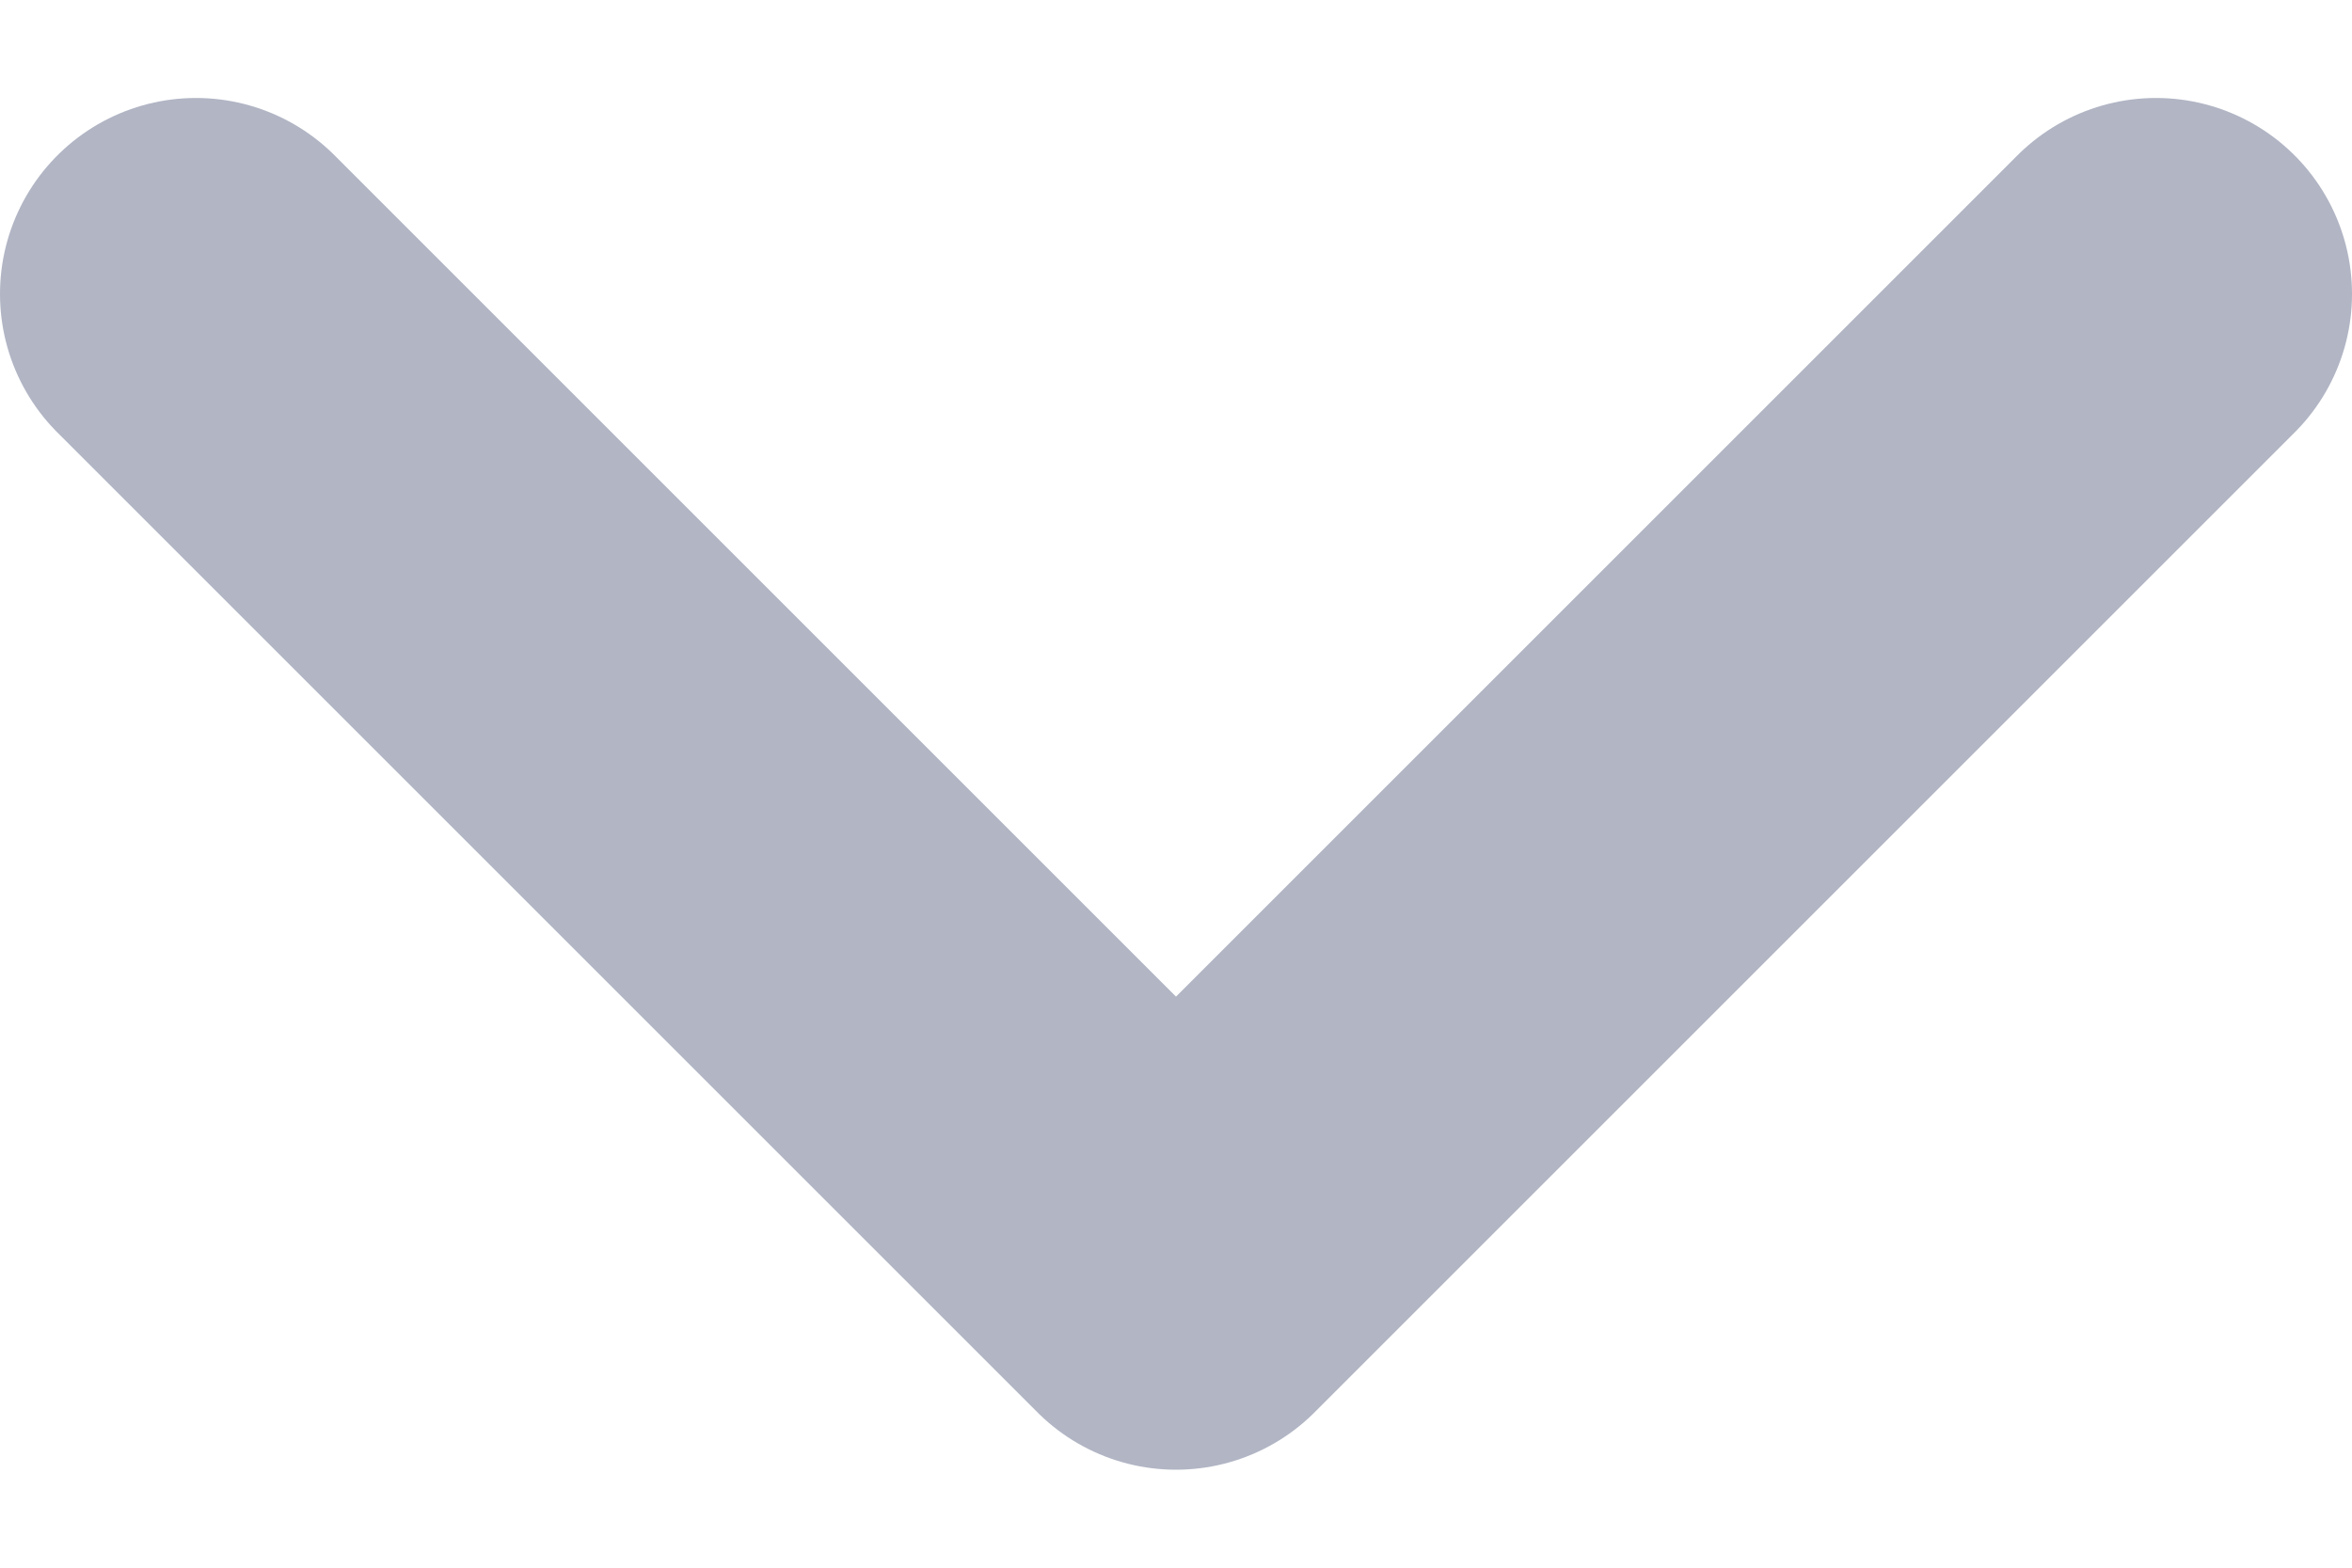 <svg width="12" height="8" viewBox="0 0 12 8" fill="none" xmlns="http://www.w3.org/2000/svg">
<path d="M1 1.5L6 6.5L11 1.5" stroke="#B1B5C4" stroke-width="2" stroke-linecap="round" stroke-linejoin="round"/>
</svg>
